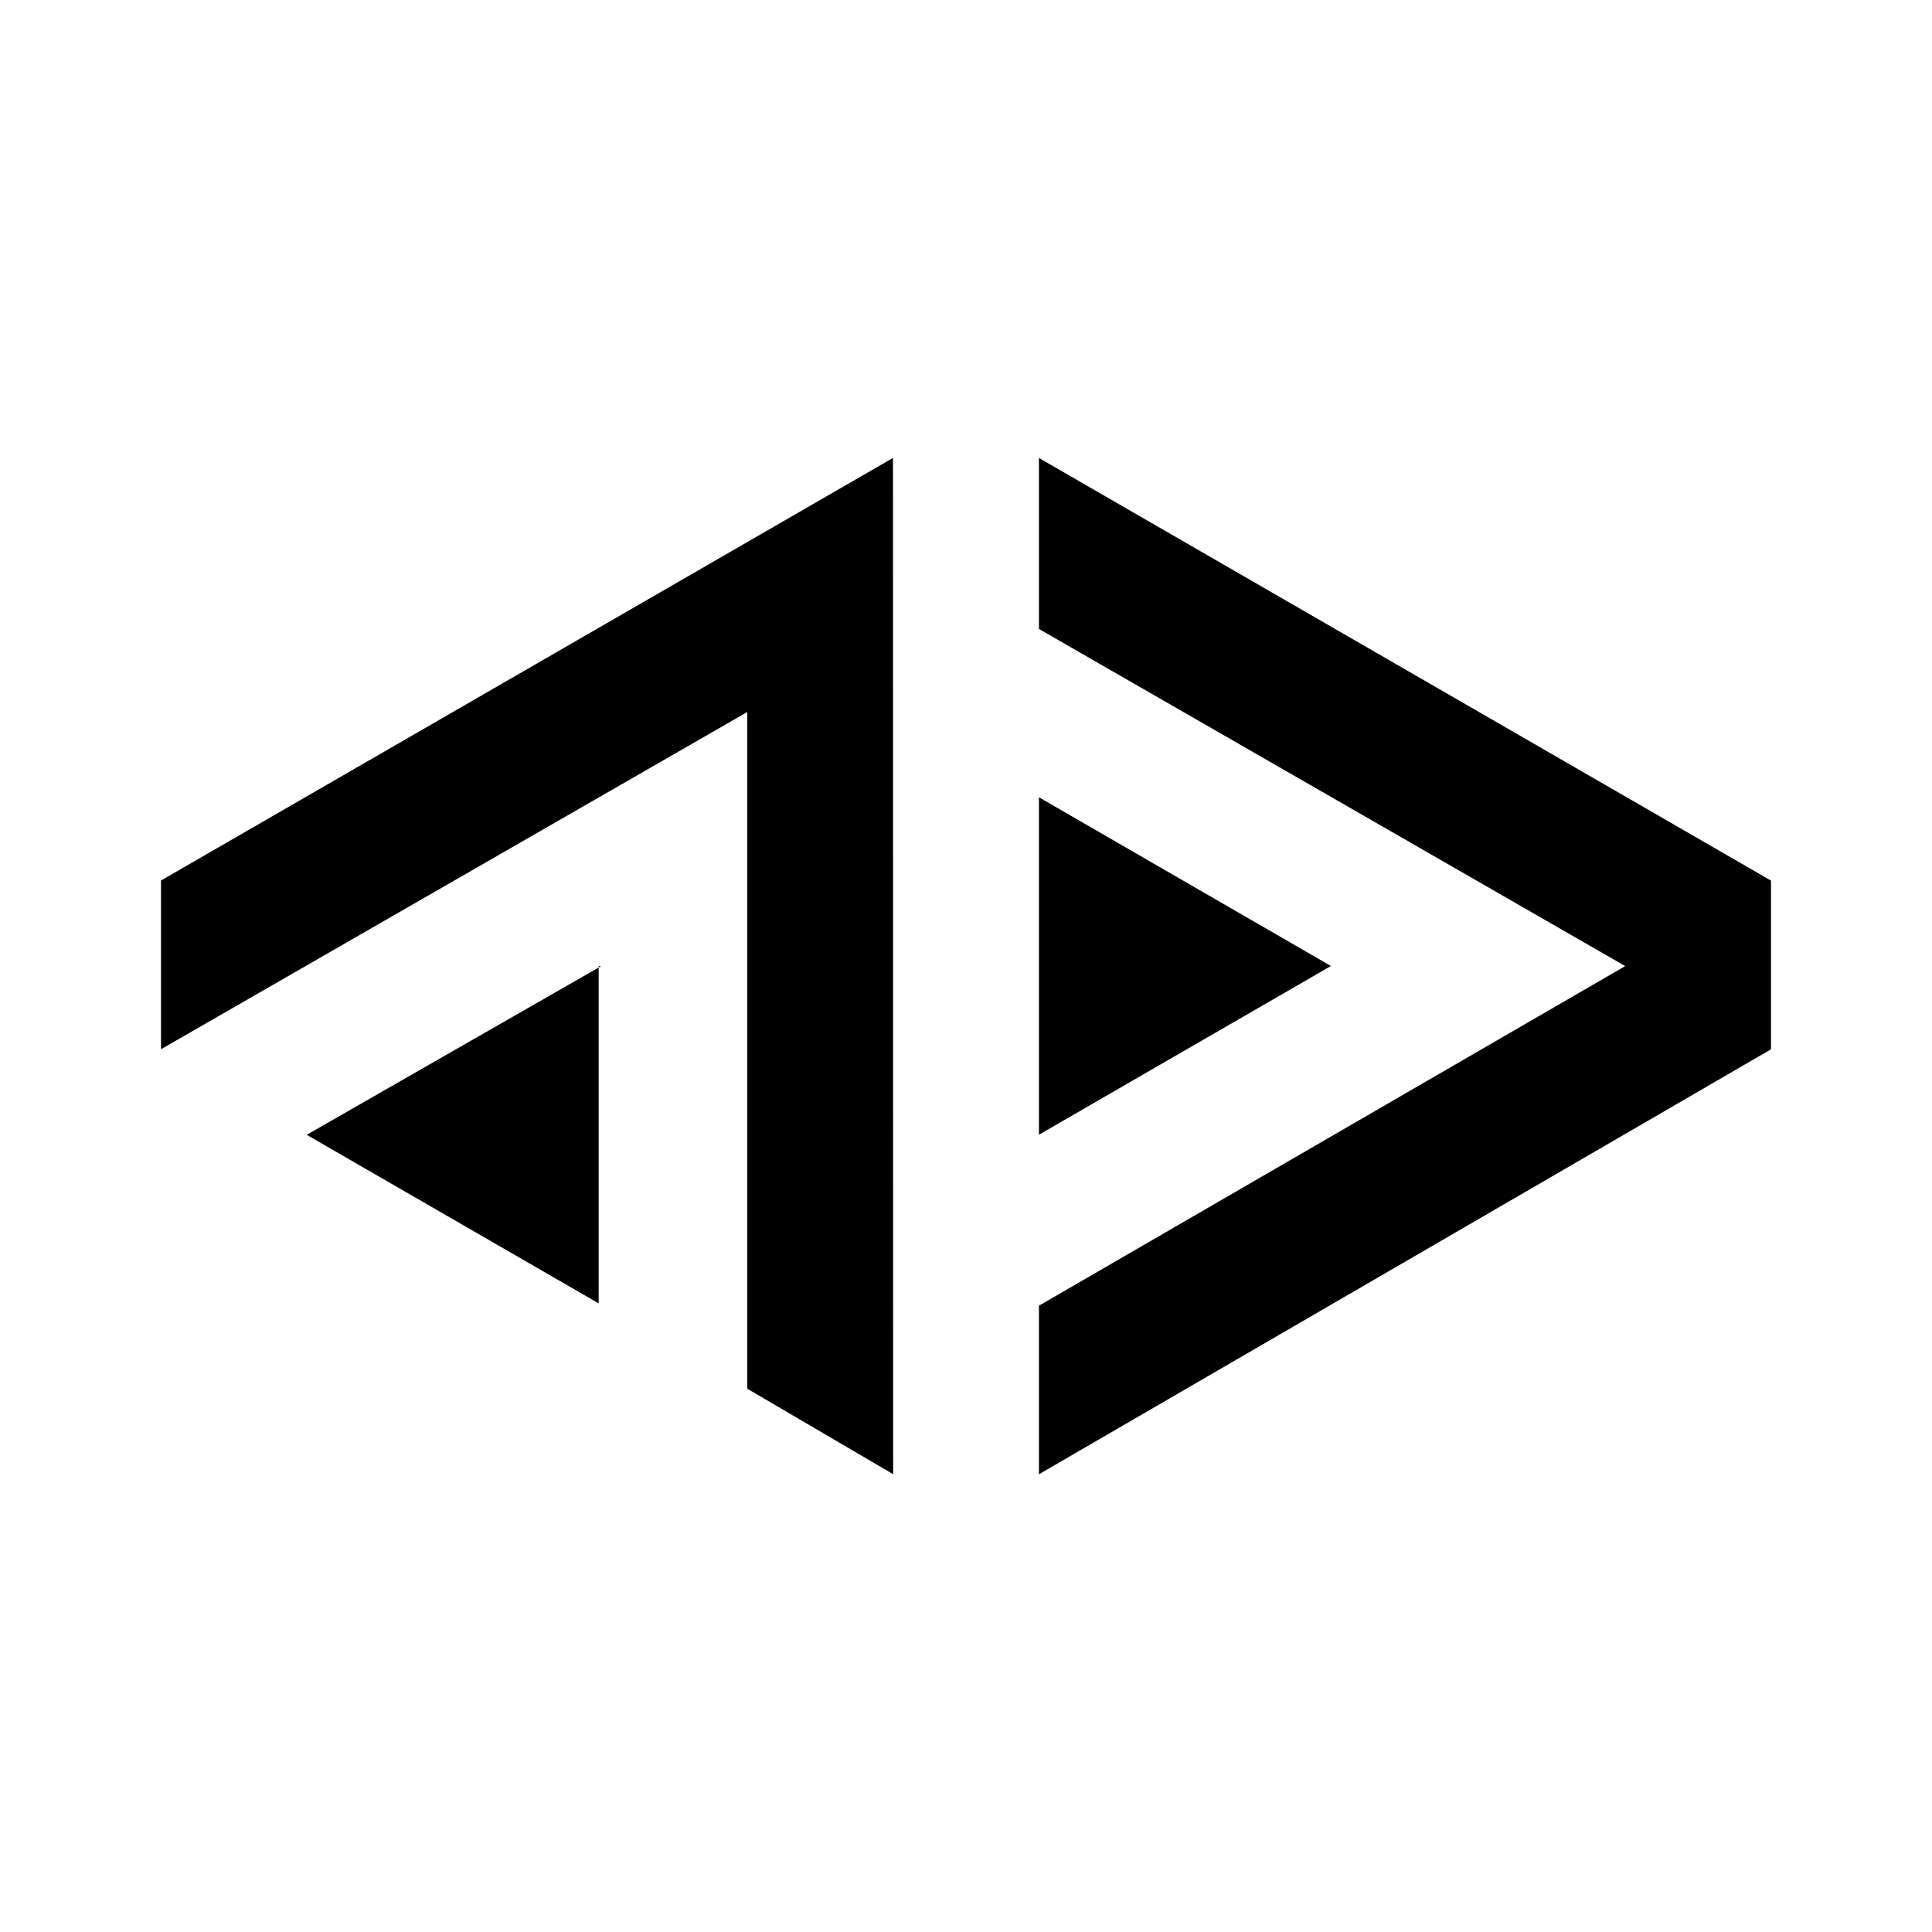 <?xml version="1.0" encoding="UTF-8"?>
<svg version="1.1" viewBox="0 0 24 24" xmlns="http://www.w3.org/2000/svg">
 <path class="st0" d="m11.094 5.688-9.094 5.25v2.096l7.283-4.189v8.406l1.812 1.062-0.002-12.625zm1.812 0v2.125l7.283 4.188-7.283 4.219v2.094l9.094-5.279v-2.096l-9.094-5.25zm0 4.217v4.191l3.627-2.096-3.627-2.096zm-5.469 2.096v0.018l0.029-0.018h-0.029zm0 0.018-3.627 2.078 3.627 2.094v-4.172z" stroke-width=".022"/>
</svg>
